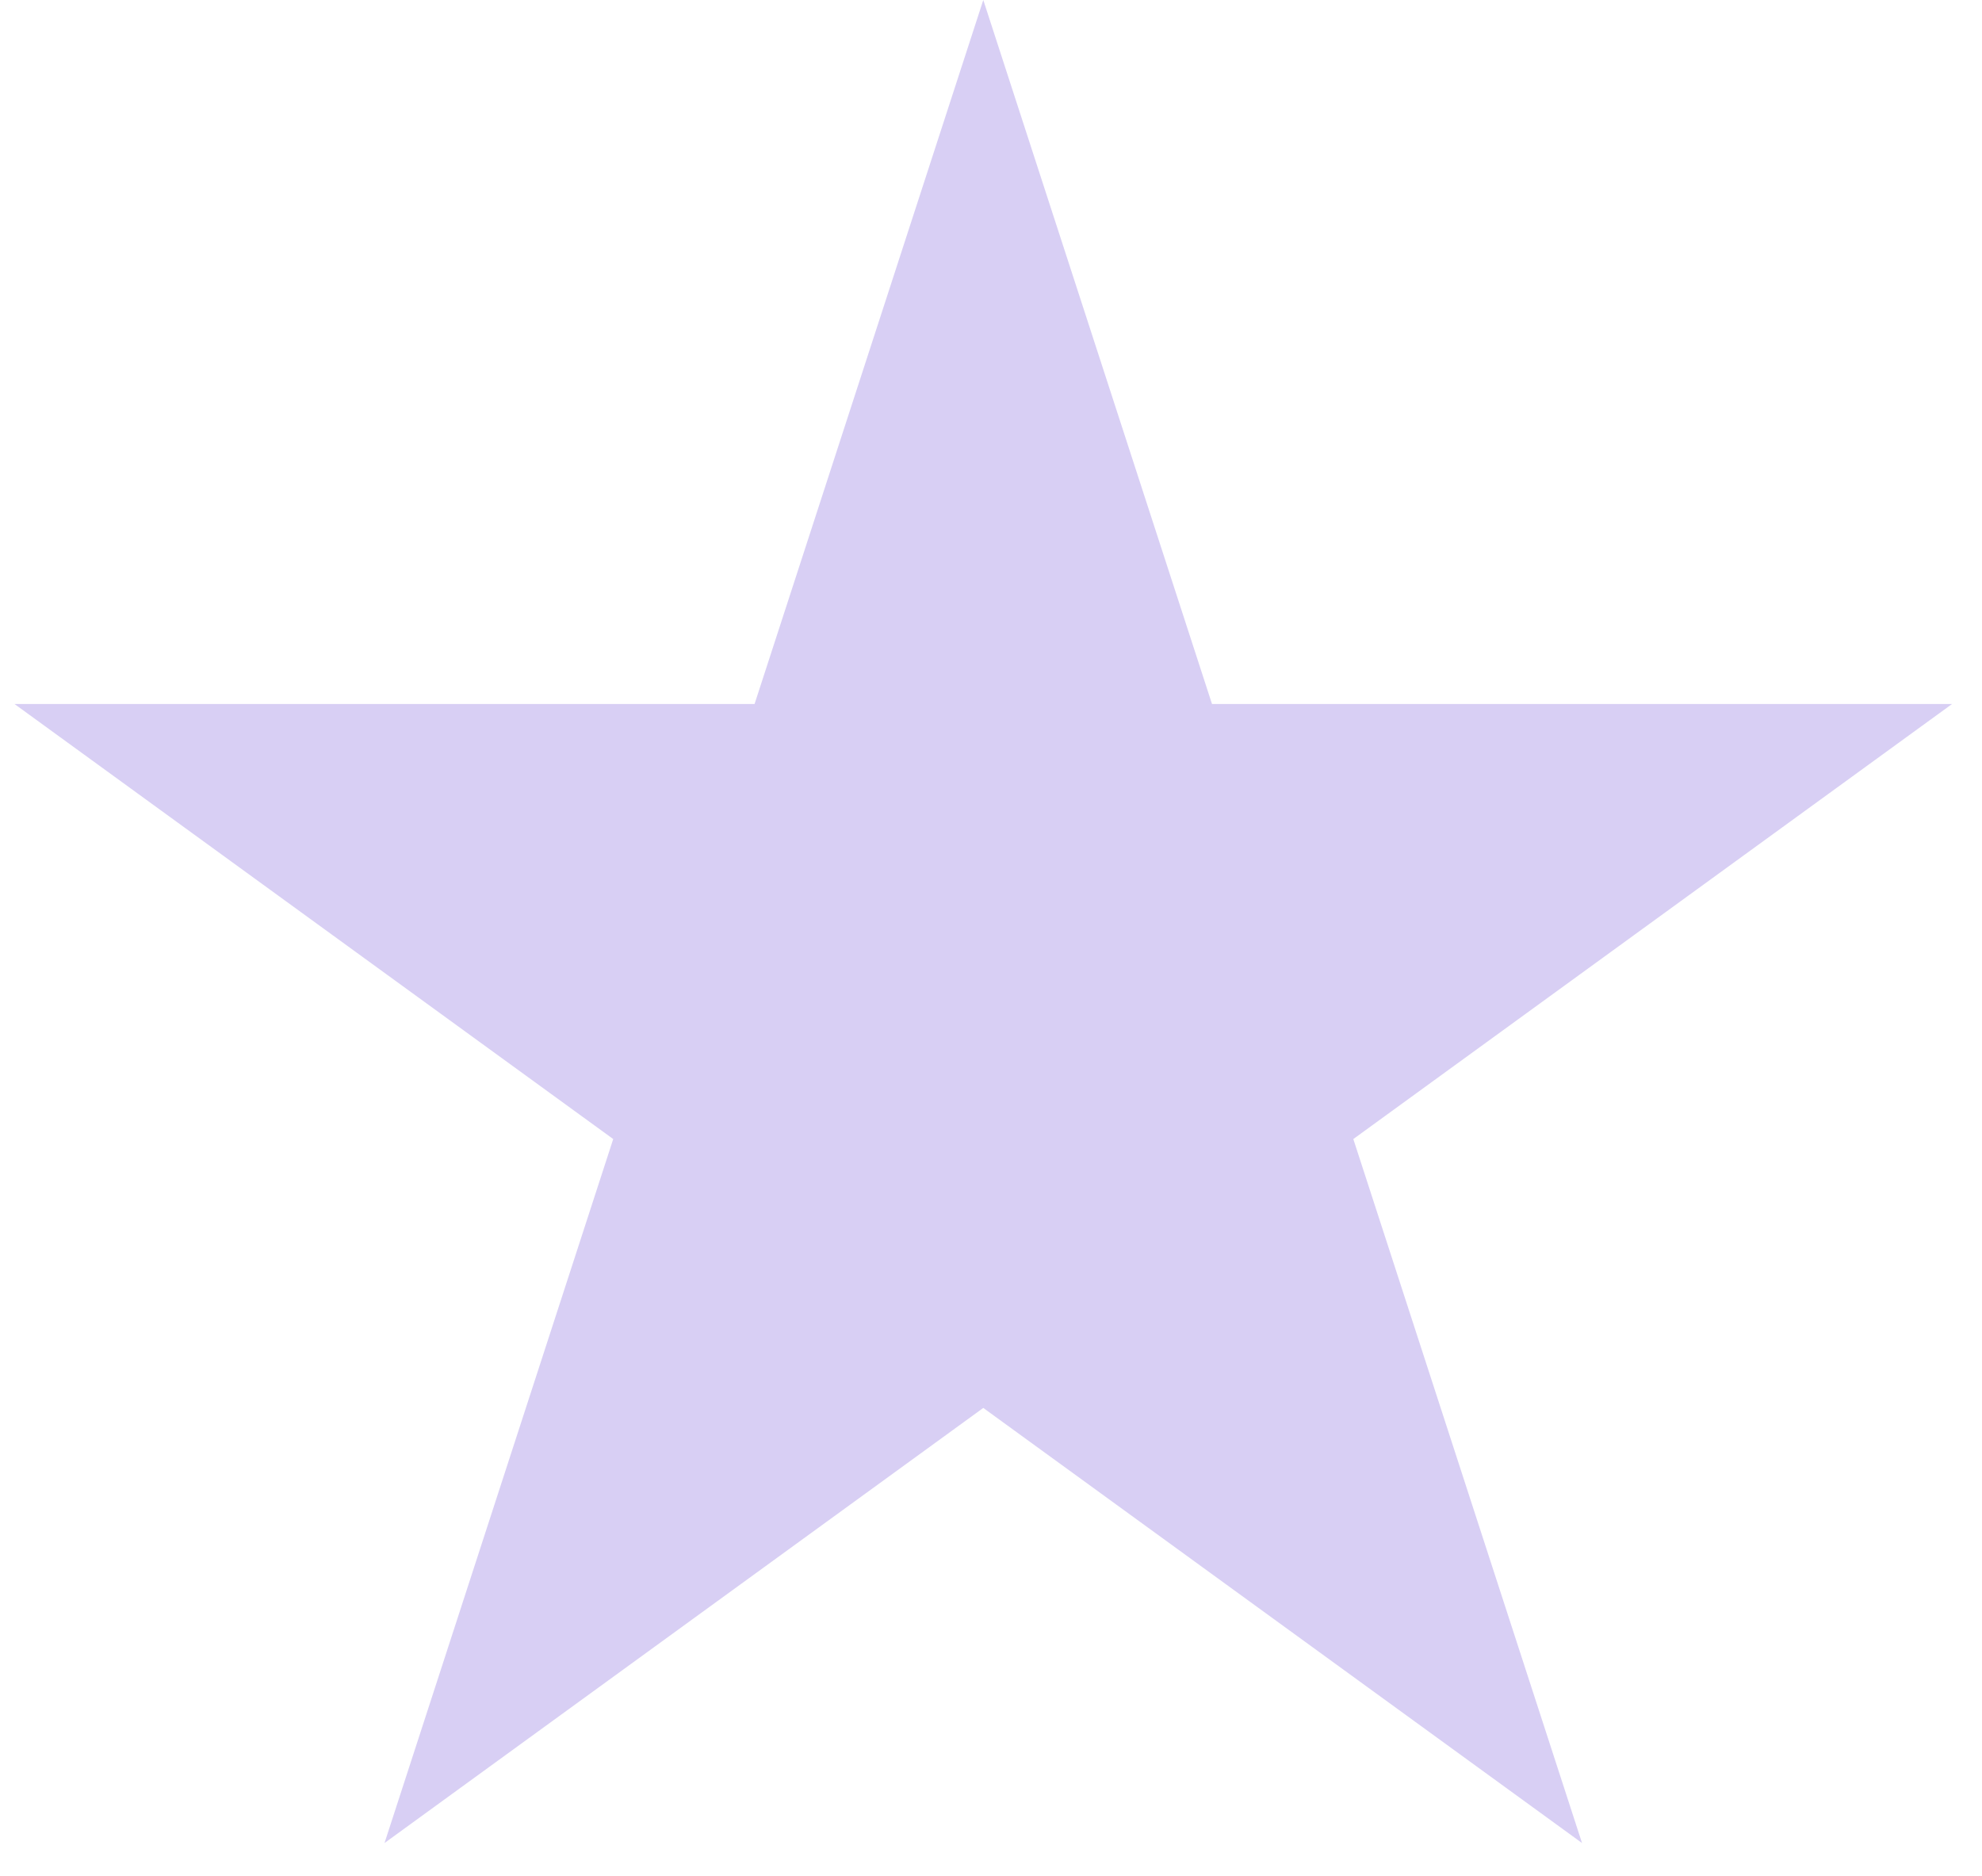 <svg width="56" height="53" viewBox="0 0 56 53" fill="none" xmlns="http://www.w3.org/2000/svg">
<path d="M27.782 0L34.244 19.888H55.155L38.237 32.179L44.699 52.067L27.782 39.775L10.864 52.067L17.326 32.179L0.409 19.888H21.32L27.782 0Z" fill="#D8CFF4"/>
</svg>
